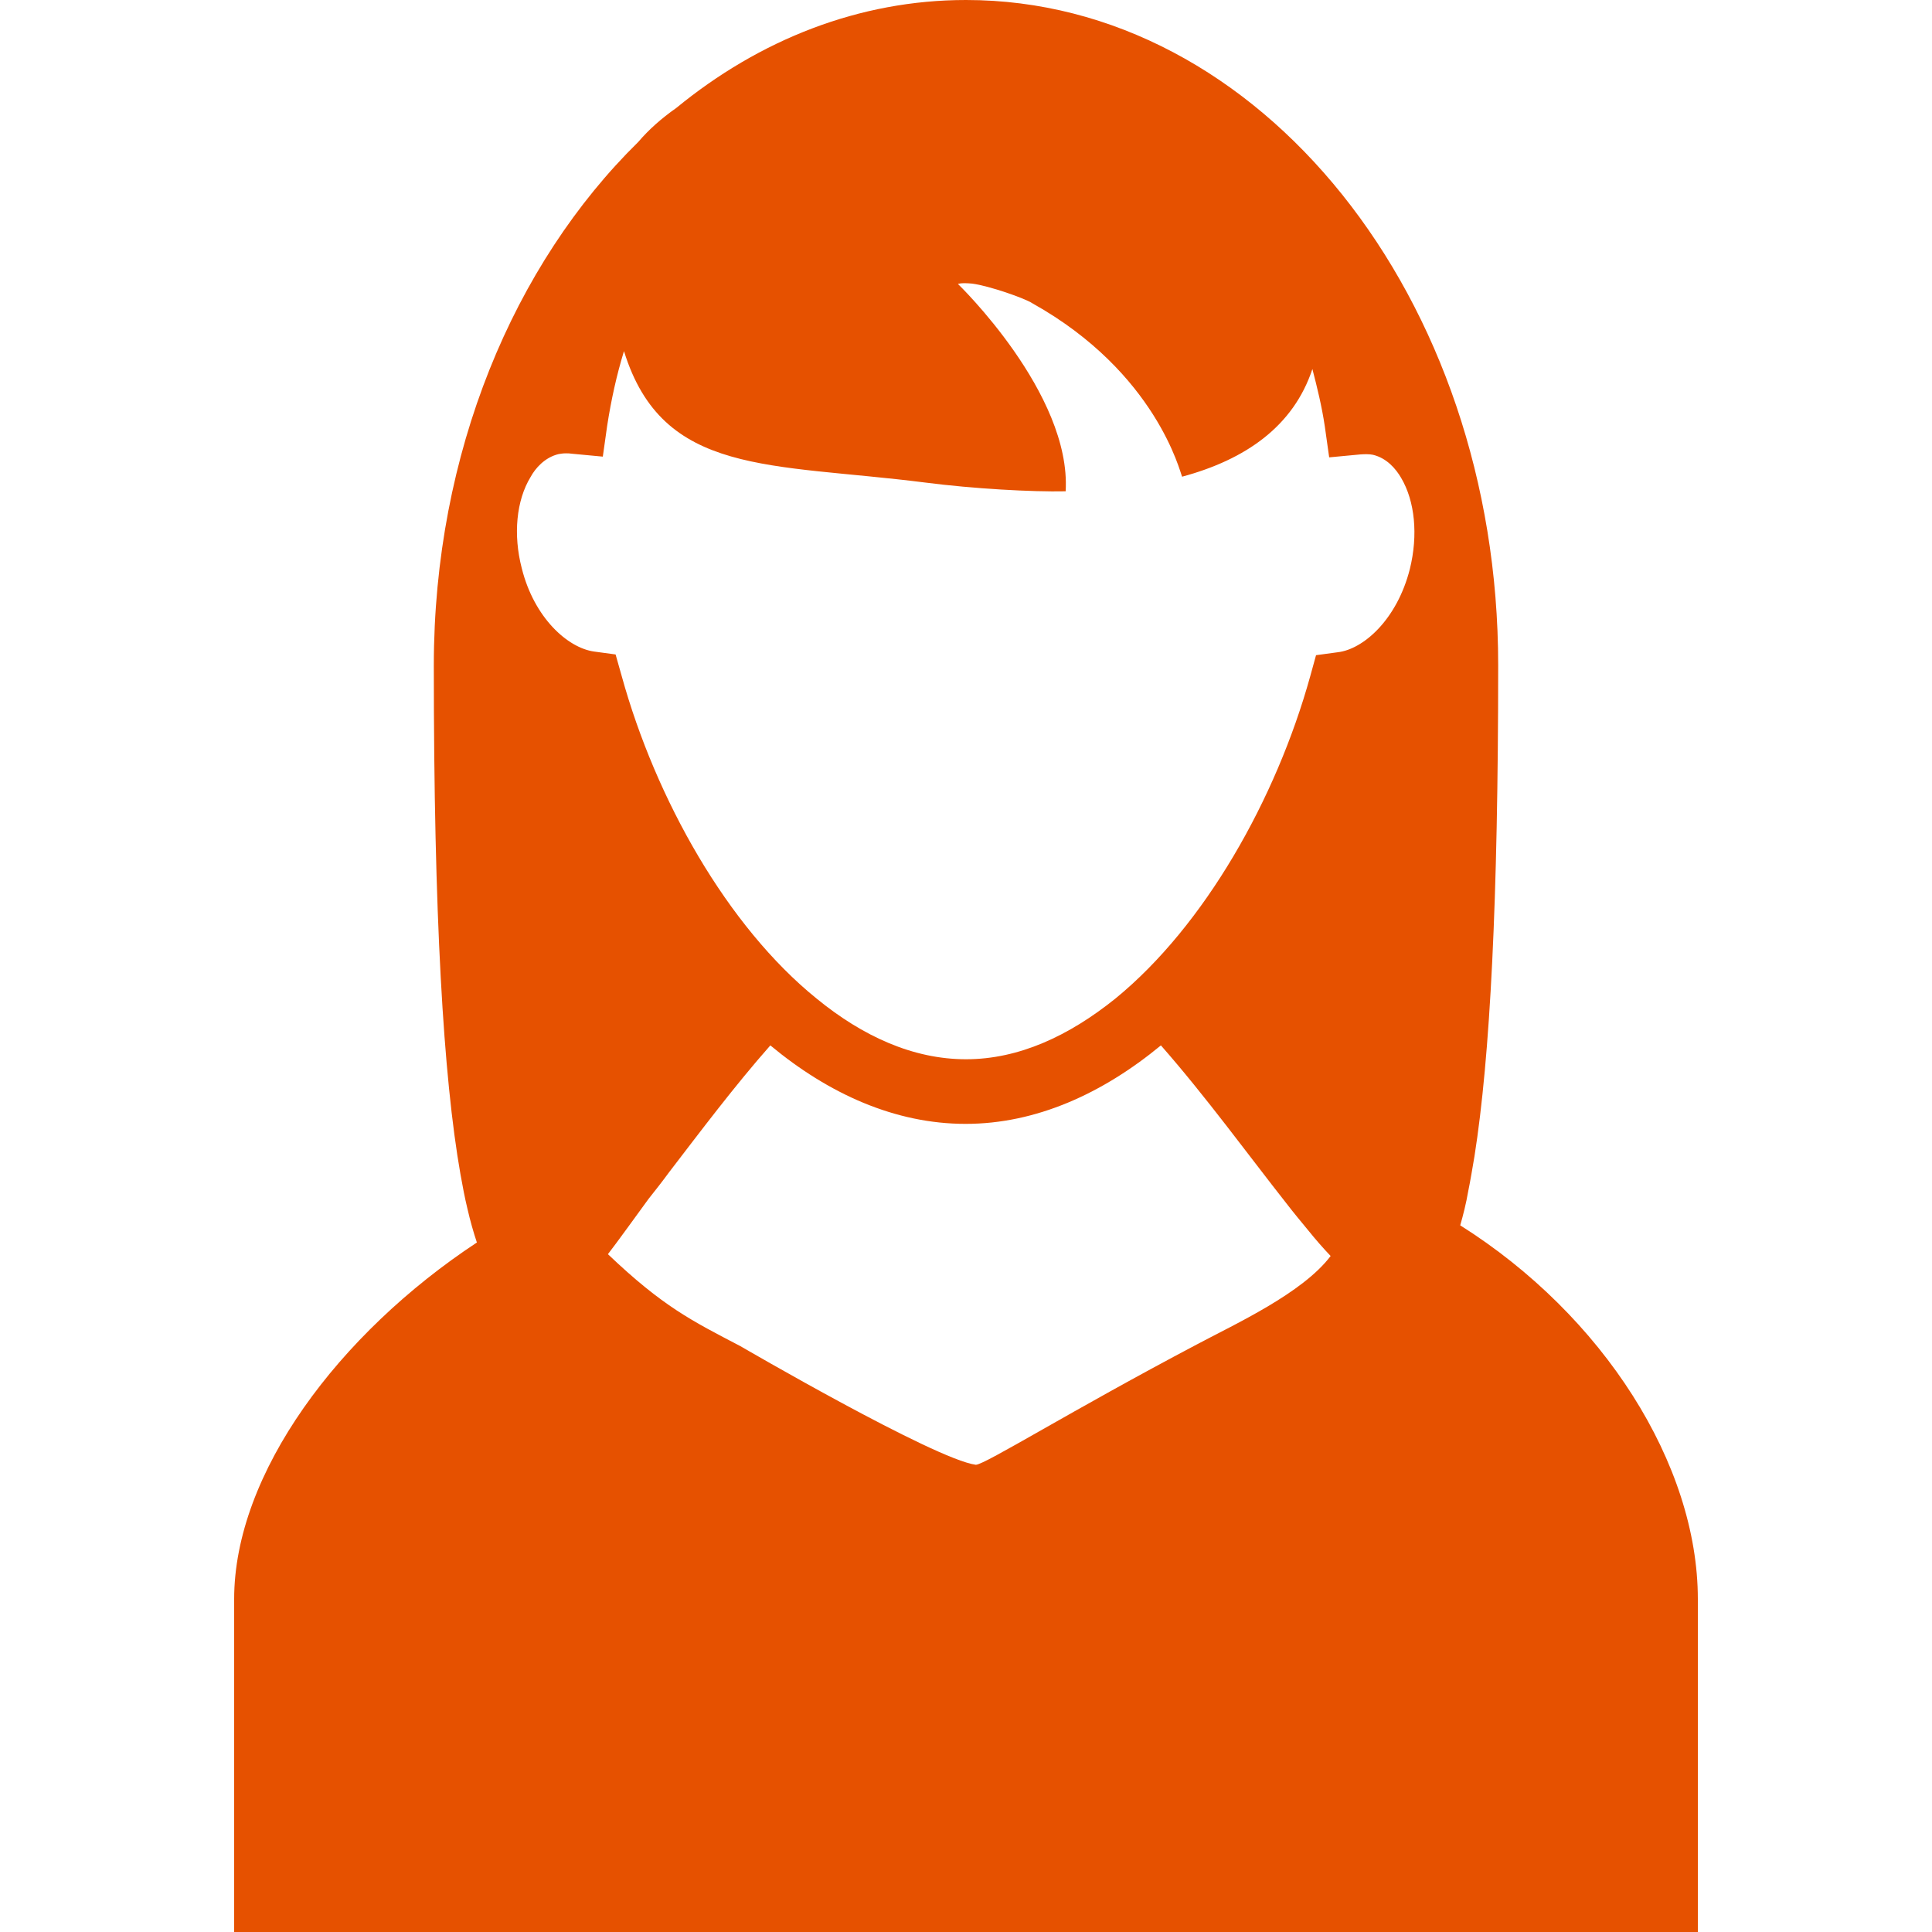 <?xml version="1.0" encoding="iso-8859-1"?>
<!-- Generator: Adobe Illustrator 16.0.0, SVG Export Plug-In . SVG Version: 6.00 Build 0)  -->
<!DOCTYPE svg PUBLIC "-//W3C//DTD SVG 1.1//EN" "http://www.w3.org/Graphics/SVG/1.1/DTD/svg11.dtd">
<svg xmlns="http://www.w3.org/2000/svg" xmlns:xlink="http://www.w3.org/1999/xlink" version="1.1" id="Capa_1" x="0px" y="0px" width="512px" height="512px" viewBox="0 0 529.301 529.301" style="enable-background:new 0 0 529.301 529.301;" xml:space="preserve">
<g>
	<g>
		<path d="M400.051,335.7c0.8-2.8,1.6-5.899,2.199-9.399c0.601-2.9,1.101-6,1.7-9.5c4.3-27.201,6.5-70.101,6.5-134.601    C410.45,81.5,345.15,0,264.65,0c-29.3,0-56.6,10.9-79.4,29.6c-4,2.8-7.5,5.9-10.4,9.3c-34,33.4-56,85.1-56,143.5    c0,68.4,2.6,112.6,7.3,139.3c0.6,3.399,1.2,6.5,1.9,9.399c0.8,3.5,1.7,6.601,2.6,9.301c-37.9,25-66.5,63.299-66.5,97.699v91.201    h401c0,0,0-45.801,0-91.201C465.15,401.199,439.25,360.4,400.051,335.7z M168.65,179.3l-5.9-0.8c-7.2-1-16.4-9.2-19.8-22.8    c-2.4-9.2-1.5-18.6,2.4-25c1.3-2.4,3.9-5.4,7.7-6.3c0.6-0.1,1.2-0.2,2-0.2c0.6,0,1,0,1.6,0.1l8.5,0.8l1.2-8.5    c1.1-7.1,2.6-13.9,4.6-20.4c10.6,34.3,40,30.6,82.5,36c13.2,1.7,29.3,2.6,38.5,2.4c1.601-26.8-29.5-56.8-29.5-56.8    s0.7-0.4,3.9-0.1c4.6,0.6,14.399,4,16.5,5.4c34,19,40.5,46.5,41,47.5c17.399-4.7,30.5-13.8,35.7-29.5c1.3,5,2.6,10.3,3.399,15.7    l1.2,8.5l8.5-0.8c1.2-0.1,2.6-0.1,3.5,0.1c3.8,0.9,6.3,3.9,7.7,6.3c3.8,6.4,4.7,15.7,2.399,25c-3.5,13.8-12.699,22-19.8,22.8    l-5.899,0.8l-1.601,5.8c-9.3,33.5-28.899,68.3-53.399,88.299c-12.7,10.201-26.4,16.601-40.9,16.601s-28.3-6.3-40.9-16.601    c-24.5-19.799-44.1-54.7-53.4-88.299L168.65,179.3z M327.95,368.301c-34.7,18.299-58,32.898-60.6,33    c-11.3-1.5-64.5-32.5-64.5-32.5c-13.2-6.9-21.2-10.801-36.3-25.201c1.9-2.399,9.2-12.5,11.1-15.1c1.9-2.4,3.8-4.8,5.7-7.4    c8.6-11.199,17.9-23.6,27.7-34.699c16,13.3,34.2,21.5,53.5,21.5c19.3,0,37.5-8.301,53.5-21.5c12.3,14,24,30.1,34.399,43.3    c2,2.601,4,5,5.9,7.3c2.1,2.6,4.1,4.9,6.2,7.1C356.851,354.301,338.45,362.7,327.95,368.301z" fill="#e65100"/>
	</g>
</g>
<g>
</g>
<g>
</g>
<g>
</g>
<g>
</g>
<g>
</g>
<g>
</g>
<g>
</g>
<g>
</g>
<g>
</g>
<g>
</g>
<g>
</g>
<g>
</g>
<g>
</g>
<g>
</g>
<g>
</g>
</svg>
